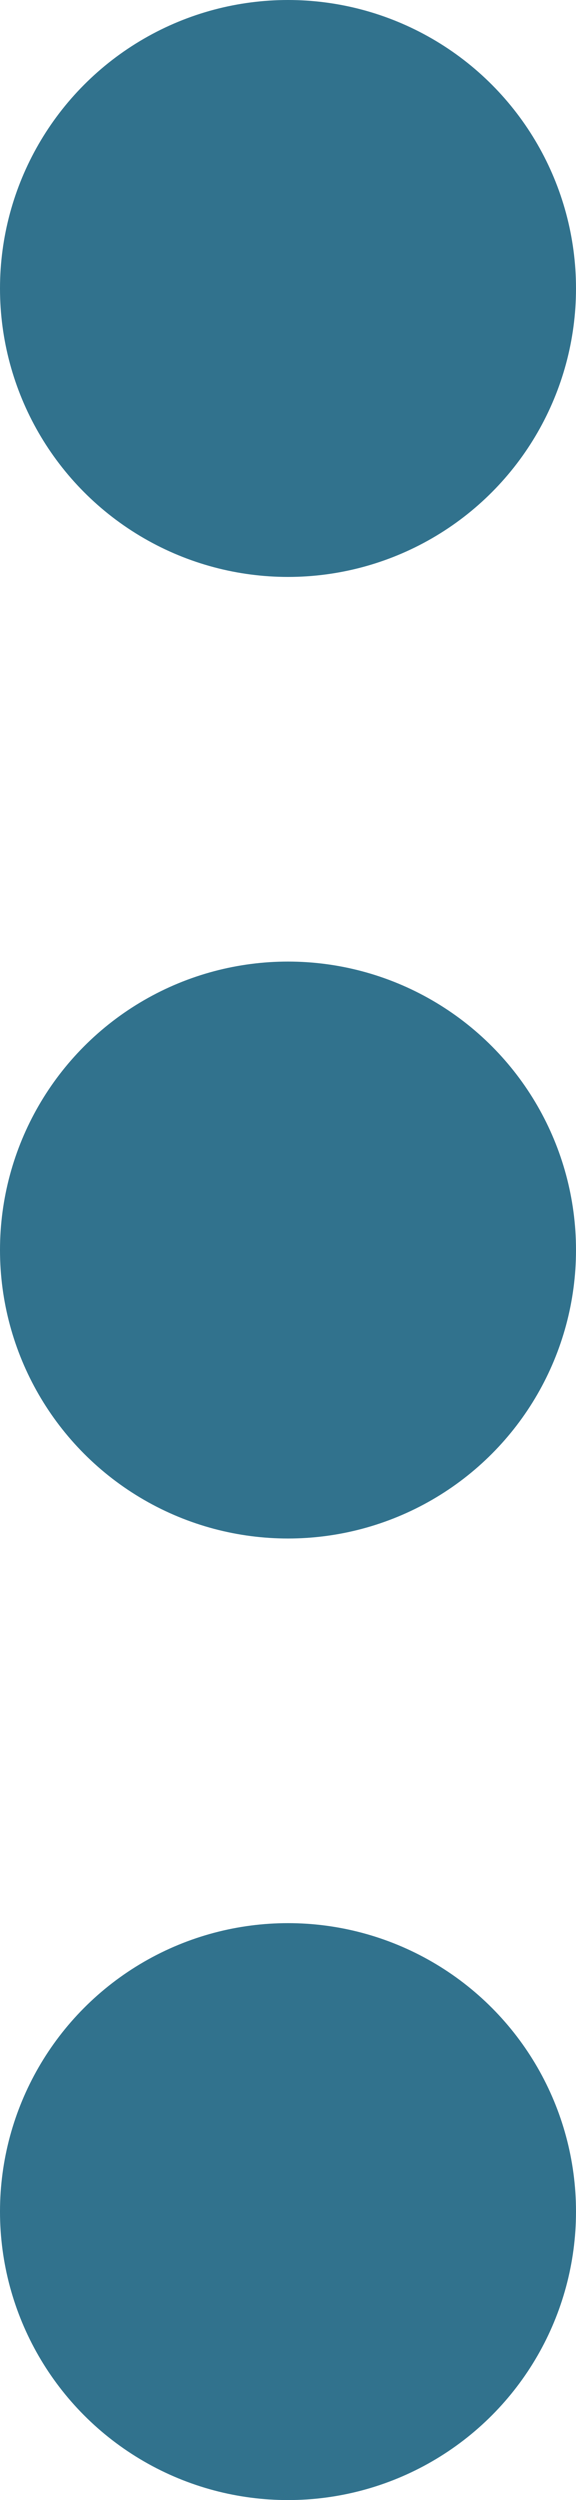 <svg xmlns="http://www.w3.org/2000/svg" width="3" height="13" viewBox="0 0 3 13">
  <g id="Group_322" data-name="Group 322" transform="translate(-918 -628)">
    <g id="Group_320" data-name="Group 320" transform="translate(0 5)">
      <circle id="Ellipse_20" data-name="Ellipse 20" cx="1.5" cy="1.5" r="1.5" transform="translate(918 623)" fill="#31728d"/>
      <circle id="Ellipse_21" data-name="Ellipse 21" cx="1.5" cy="1.5" r="1.5" transform="translate(918 628)" fill="#31728d"/>
      <circle id="Ellipse_22" data-name="Ellipse 22" cx="1.5" cy="1.5" r="1.5" transform="translate(918 633)" fill="#31728d"/>
    </g>
  </g>
</svg>
